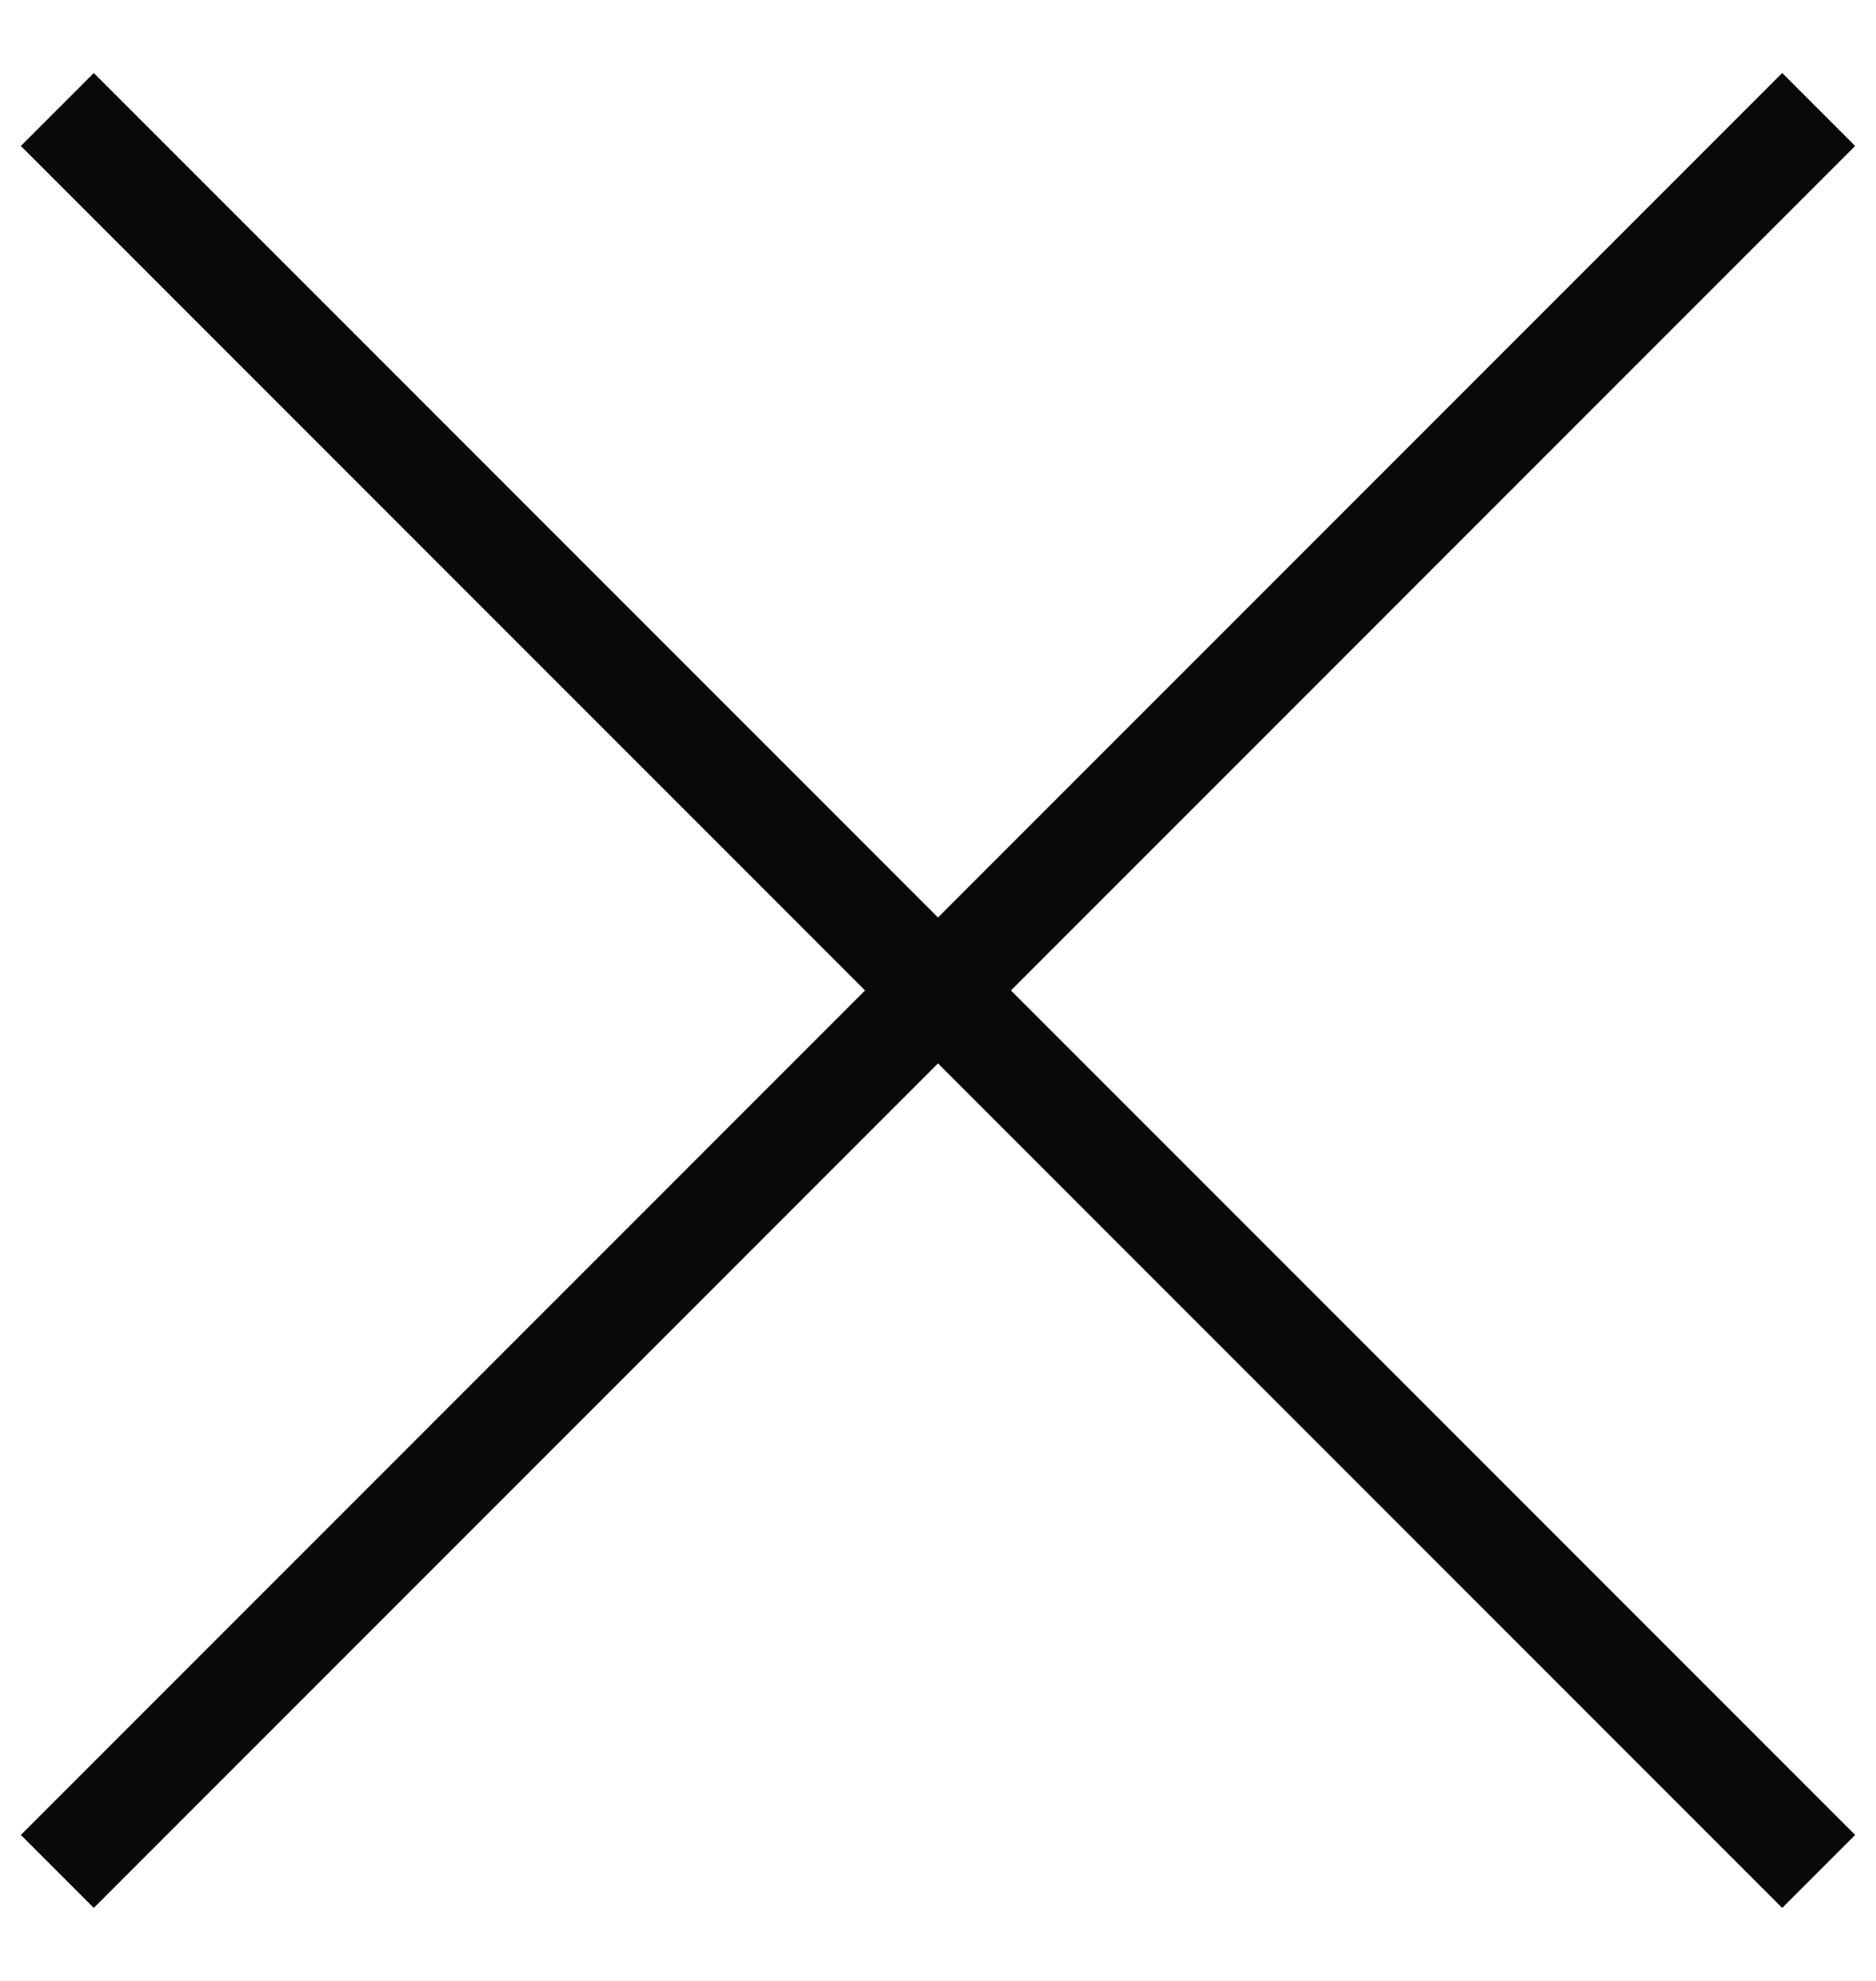 <?xml version="1.0" encoding="utf-8"?>
<!-- Generator: Adobe Illustrator 24.2.1, SVG Export Plug-In . SVG Version: 6.00 Build 0)  -->
<svg version="1.1" id="Layer_1" xmlns:sketch="http://www.bohemiancoding.com/sketch/ns"
	 xmlns="http://www.w3.org/2000/svg" xmlns:xlink="http://www.w3.org/1999/xlink" x="0px" y="0px" viewBox="0 0 18 19"
	 style="enable-background:new 0 0 18 19;" xml:space="preserve">
<style type="text/css">
	.st0{fill-rule:evenodd;clip-rule:evenodd;fill:#090909;}
</style>
<desc>Created with Sketch.</desc>
<g id="Page-1" sketch:type="MSPage">
	<g id="close" sketch:type="MSLayerGroup">
		<path id="Shape" sketch:type="MSShapeGroup" class="st0" d="M0.5,1.7L16.8,18l0.3,0.3l0.7-0.7l-0.3-0.3L1.2,1L0.9,0.7L0.2,1.4
			L0.5,1.7L0.5,1.7z"/>
		<path id="Shape_1_" sketch:type="MSShapeGroup" class="st0" d="M1.2,18L17.5,1.7l0.3-0.3l-0.7-0.7L16.8,1L0.5,17.3l-0.3,0.3
			l0.7,0.7L1.2,18L1.2,18z"/>
	</g>
</g>
</svg>
